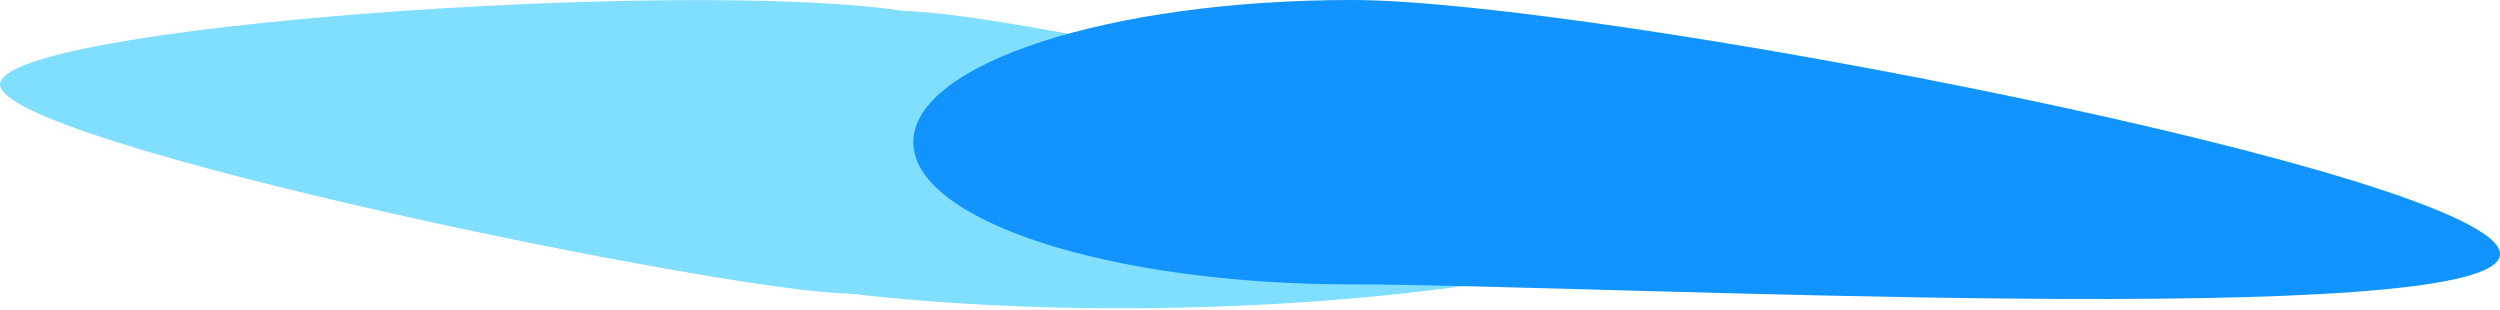 <svg width="903" height="112" viewBox="0 0 903 112" fill="none" xmlns="http://www.w3.org/2000/svg">
<path d="M606.443 77.747C606.443 99.146 443.17 122 306.553 106C265.607 106 0 51.909 0 30.511C0 9.112 249.908 -8 326.546 4C367.492 4 606.443 56.349 606.443 77.747Z" fill="#80DEFE"/>
<path d="M903 91.751C903 120.117 575.785 102.721 488.294 102.721C400.803 102.721 329.878 79.726 329.878 51.361C329.878 22.995 400.803 0 488.294 0C575.785 0 903 63.385 903 91.751Z" fill="#1194FF"/>
</svg>

